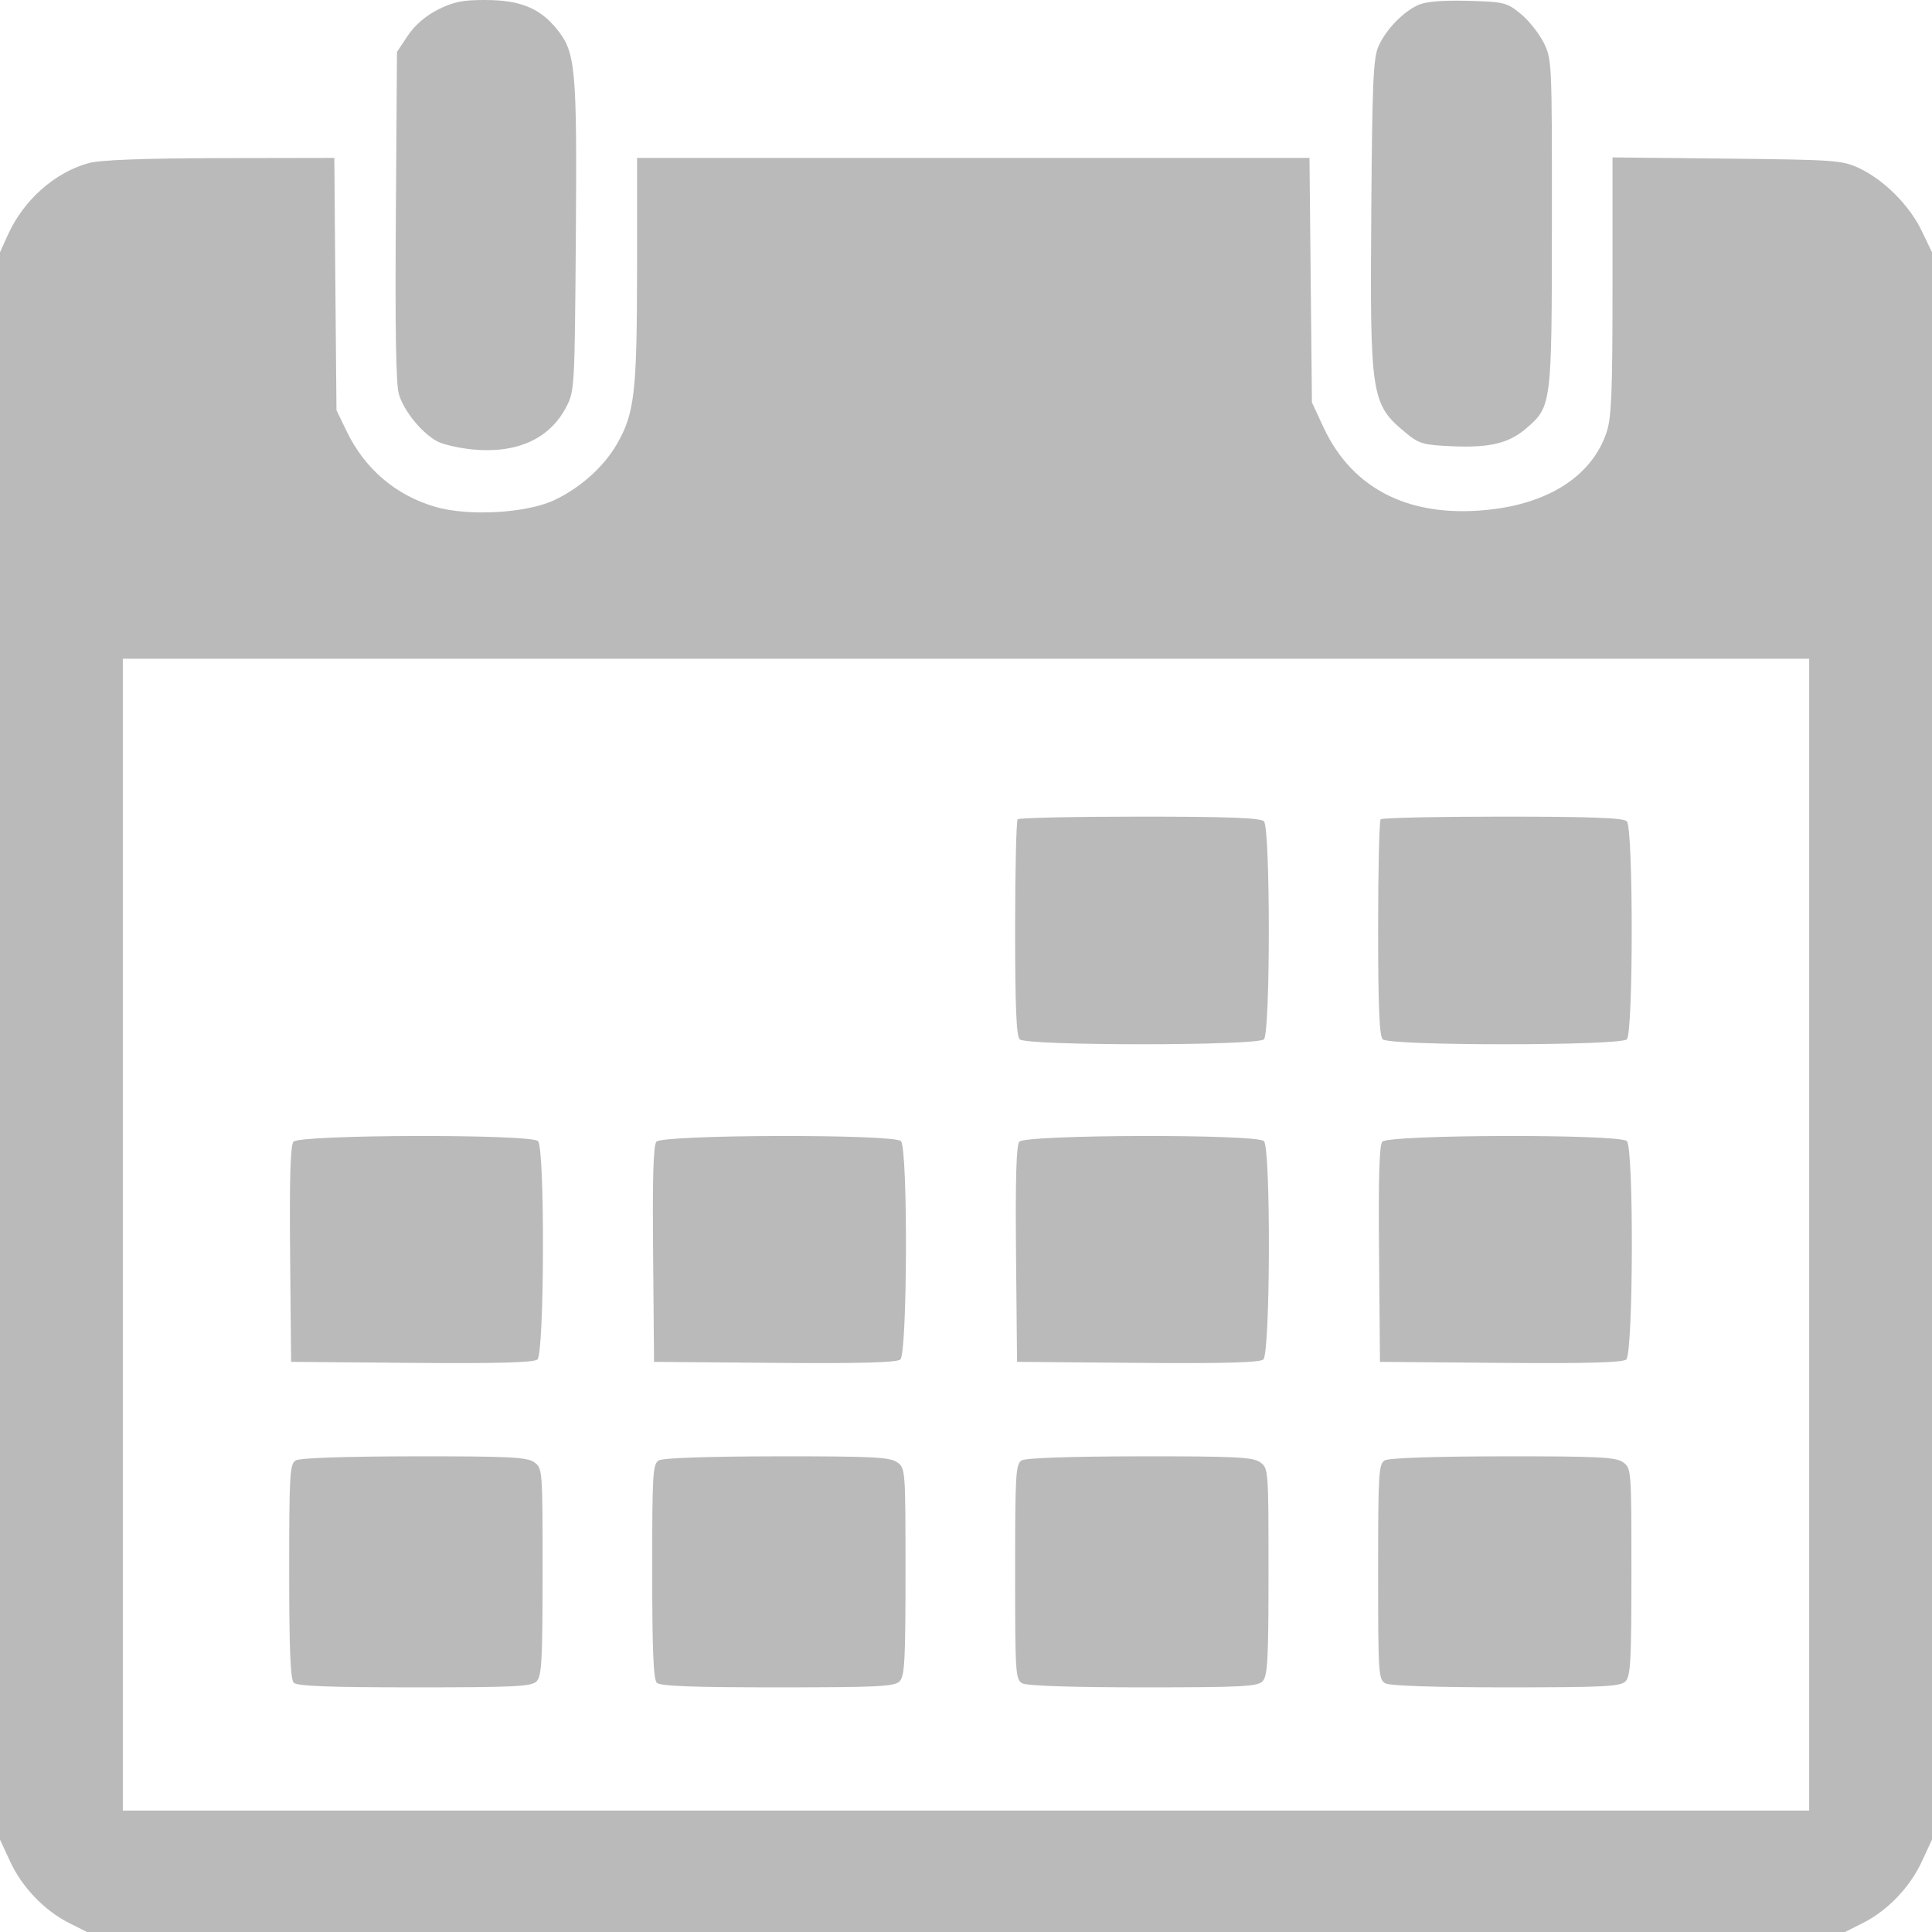 <svg width="19" height="19" viewBox="0 0 19 19" fill="none" xmlns="http://www.w3.org/2000/svg">
<path fill-rule="evenodd" clip-rule="evenodd" d="M4.306 0.095C4.184 0.157 4.079 0.248 4.01 0.351L3.904 0.511L3.893 2.121C3.885 3.22 3.894 3.776 3.922 3.874C3.97 4.041 4.149 4.26 4.301 4.341C4.36 4.372 4.515 4.407 4.646 4.42C5.084 4.462 5.404 4.317 5.568 4.004C5.65 3.848 5.652 3.815 5.663 2.336C5.675 0.664 5.662 0.515 5.476 0.286C5.31 0.08 5.116 0.001 4.776 1.82192e-05C4.549 -0.001 4.459 0.018 4.306 0.095ZM13.943 0.051C13.795 0.12 13.63 0.291 13.557 0.454C13.506 0.567 13.495 0.802 13.486 2.054C13.472 3.907 13.482 3.974 13.828 4.259C13.956 4.365 13.997 4.376 14.287 4.389C14.652 4.404 14.838 4.359 15.007 4.215C15.26 3.997 15.261 3.988 15.262 2.195C15.263 0.598 15.262 0.582 15.18 0.417C15.133 0.325 15.032 0.198 14.953 0.134C14.818 0.024 14.791 0.018 14.433 0.008C14.174 0.002 14.02 0.015 13.943 0.051ZM0.872 1.604C0.54 1.695 0.233 1.967 0.079 2.306L0 2.481V10.286V18.091L0.099 18.305C0.215 18.558 0.438 18.791 0.681 18.912L0.855 19H9.5H18.145L18.319 18.912C18.562 18.791 18.785 18.558 18.901 18.305L19 18.091V10.286V2.481L18.897 2.267C18.777 2.018 18.528 1.769 18.282 1.653C18.117 1.576 18.044 1.571 16.983 1.56L15.858 1.548V2.813C15.858 3.857 15.848 4.108 15.8 4.25C15.664 4.66 15.267 4.931 14.698 5.006C13.898 5.11 13.309 4.83 13.017 4.205L12.902 3.958L12.89 2.756L12.878 1.553H9.572H6.265L6.265 2.661C6.264 3.862 6.24 4.066 6.068 4.365C5.94 4.589 5.707 4.798 5.452 4.918C5.176 5.048 4.603 5.08 4.276 4.983C3.89 4.869 3.588 4.611 3.41 4.243L3.309 4.034L3.298 2.793L3.288 1.553L2.164 1.555C1.401 1.557 0.987 1.573 0.872 1.604ZM17.792 12.142V17.806H9.5H1.208V12.142V6.478H9.5H17.792V12.142ZM10.008 8.057C9.995 8.071 9.983 8.553 9.983 9.129C9.983 9.893 9.995 10.188 10.028 10.221C10.092 10.286 12.366 10.286 12.43 10.221C12.494 10.156 12.494 8.142 12.43 8.077C12.397 8.043 12.074 8.031 11.209 8.031C10.562 8.031 10.022 8.043 10.008 8.057ZM13.578 8.057C13.564 8.071 13.553 8.553 13.553 9.129C13.553 9.893 13.565 10.188 13.598 10.221C13.661 10.286 15.936 10.286 15.999 10.221C16.063 10.156 16.063 8.142 15.999 8.077C15.967 8.043 15.644 8.031 14.779 8.031C14.132 8.031 13.591 8.043 13.578 8.057ZM2.886 11.228C2.856 11.265 2.846 11.589 2.853 12.336L2.863 13.393L4.048 13.403C4.892 13.41 5.248 13.4 5.285 13.37C5.354 13.311 5.36 11.292 5.291 11.222C5.222 11.151 2.943 11.157 2.886 11.228ZM6.455 11.228C6.425 11.265 6.416 11.589 6.423 12.336L6.432 13.393L7.618 13.403C8.462 13.41 8.818 13.4 8.854 13.37C8.924 13.311 8.93 11.292 8.86 11.222C8.791 11.151 6.513 11.157 6.455 11.228ZM10.024 11.228C9.995 11.265 9.985 11.589 9.992 12.336L10.002 13.393L11.187 13.403C12.031 13.41 12.387 13.4 12.424 13.37C12.493 13.311 12.499 11.292 12.43 11.222C12.361 11.151 10.082 11.157 10.024 11.228ZM13.594 11.228C13.564 11.265 13.555 11.589 13.562 12.336L13.571 13.393L14.757 13.403C15.601 13.41 15.957 13.4 15.993 13.37C16.062 13.311 16.069 11.292 15.999 11.222C15.93 11.151 13.652 11.157 13.594 11.228ZM2.909 14.362C2.85 14.397 2.844 14.49 2.844 15.452C2.844 16.219 2.856 16.515 2.889 16.549C2.922 16.582 3.237 16.594 4.076 16.594C5.065 16.594 5.227 16.586 5.277 16.535C5.327 16.483 5.336 16.332 5.336 15.457C5.336 14.448 5.335 14.438 5.253 14.38C5.183 14.33 5.007 14.321 4.072 14.322C3.396 14.323 2.95 14.338 2.909 14.362ZM6.479 14.362C6.419 14.397 6.414 14.49 6.414 15.452C6.414 16.219 6.426 16.515 6.459 16.549C6.491 16.582 6.807 16.594 7.646 16.594C8.635 16.594 8.796 16.586 8.847 16.535C8.897 16.483 8.905 16.332 8.905 15.457C8.905 14.448 8.904 14.438 8.822 14.38C8.752 14.33 8.577 14.321 7.642 14.322C6.966 14.323 6.519 14.338 6.479 14.362ZM10.048 14.362C9.989 14.397 9.983 14.491 9.983 15.458C9.983 16.465 9.987 16.517 10.055 16.555C10.1 16.579 10.545 16.594 11.242 16.594C12.207 16.594 12.366 16.586 12.416 16.535C12.466 16.483 12.475 16.332 12.475 15.457C12.475 14.448 12.474 14.438 12.392 14.38C12.322 14.33 12.146 14.321 11.211 14.322C10.535 14.323 10.088 14.338 10.048 14.362ZM13.618 14.362C13.558 14.397 13.553 14.491 13.553 15.458C13.553 16.465 13.556 16.517 13.625 16.555C13.67 16.579 14.114 16.594 14.812 16.594C15.776 16.594 15.935 16.586 15.986 16.535C16.036 16.483 16.044 16.332 16.044 15.457C16.044 14.448 16.043 14.438 15.961 14.38C15.891 14.33 15.716 14.321 14.781 14.322C14.105 14.323 13.658 14.338 13.618 14.362Z" fill="#BABABA"/>
</svg>
